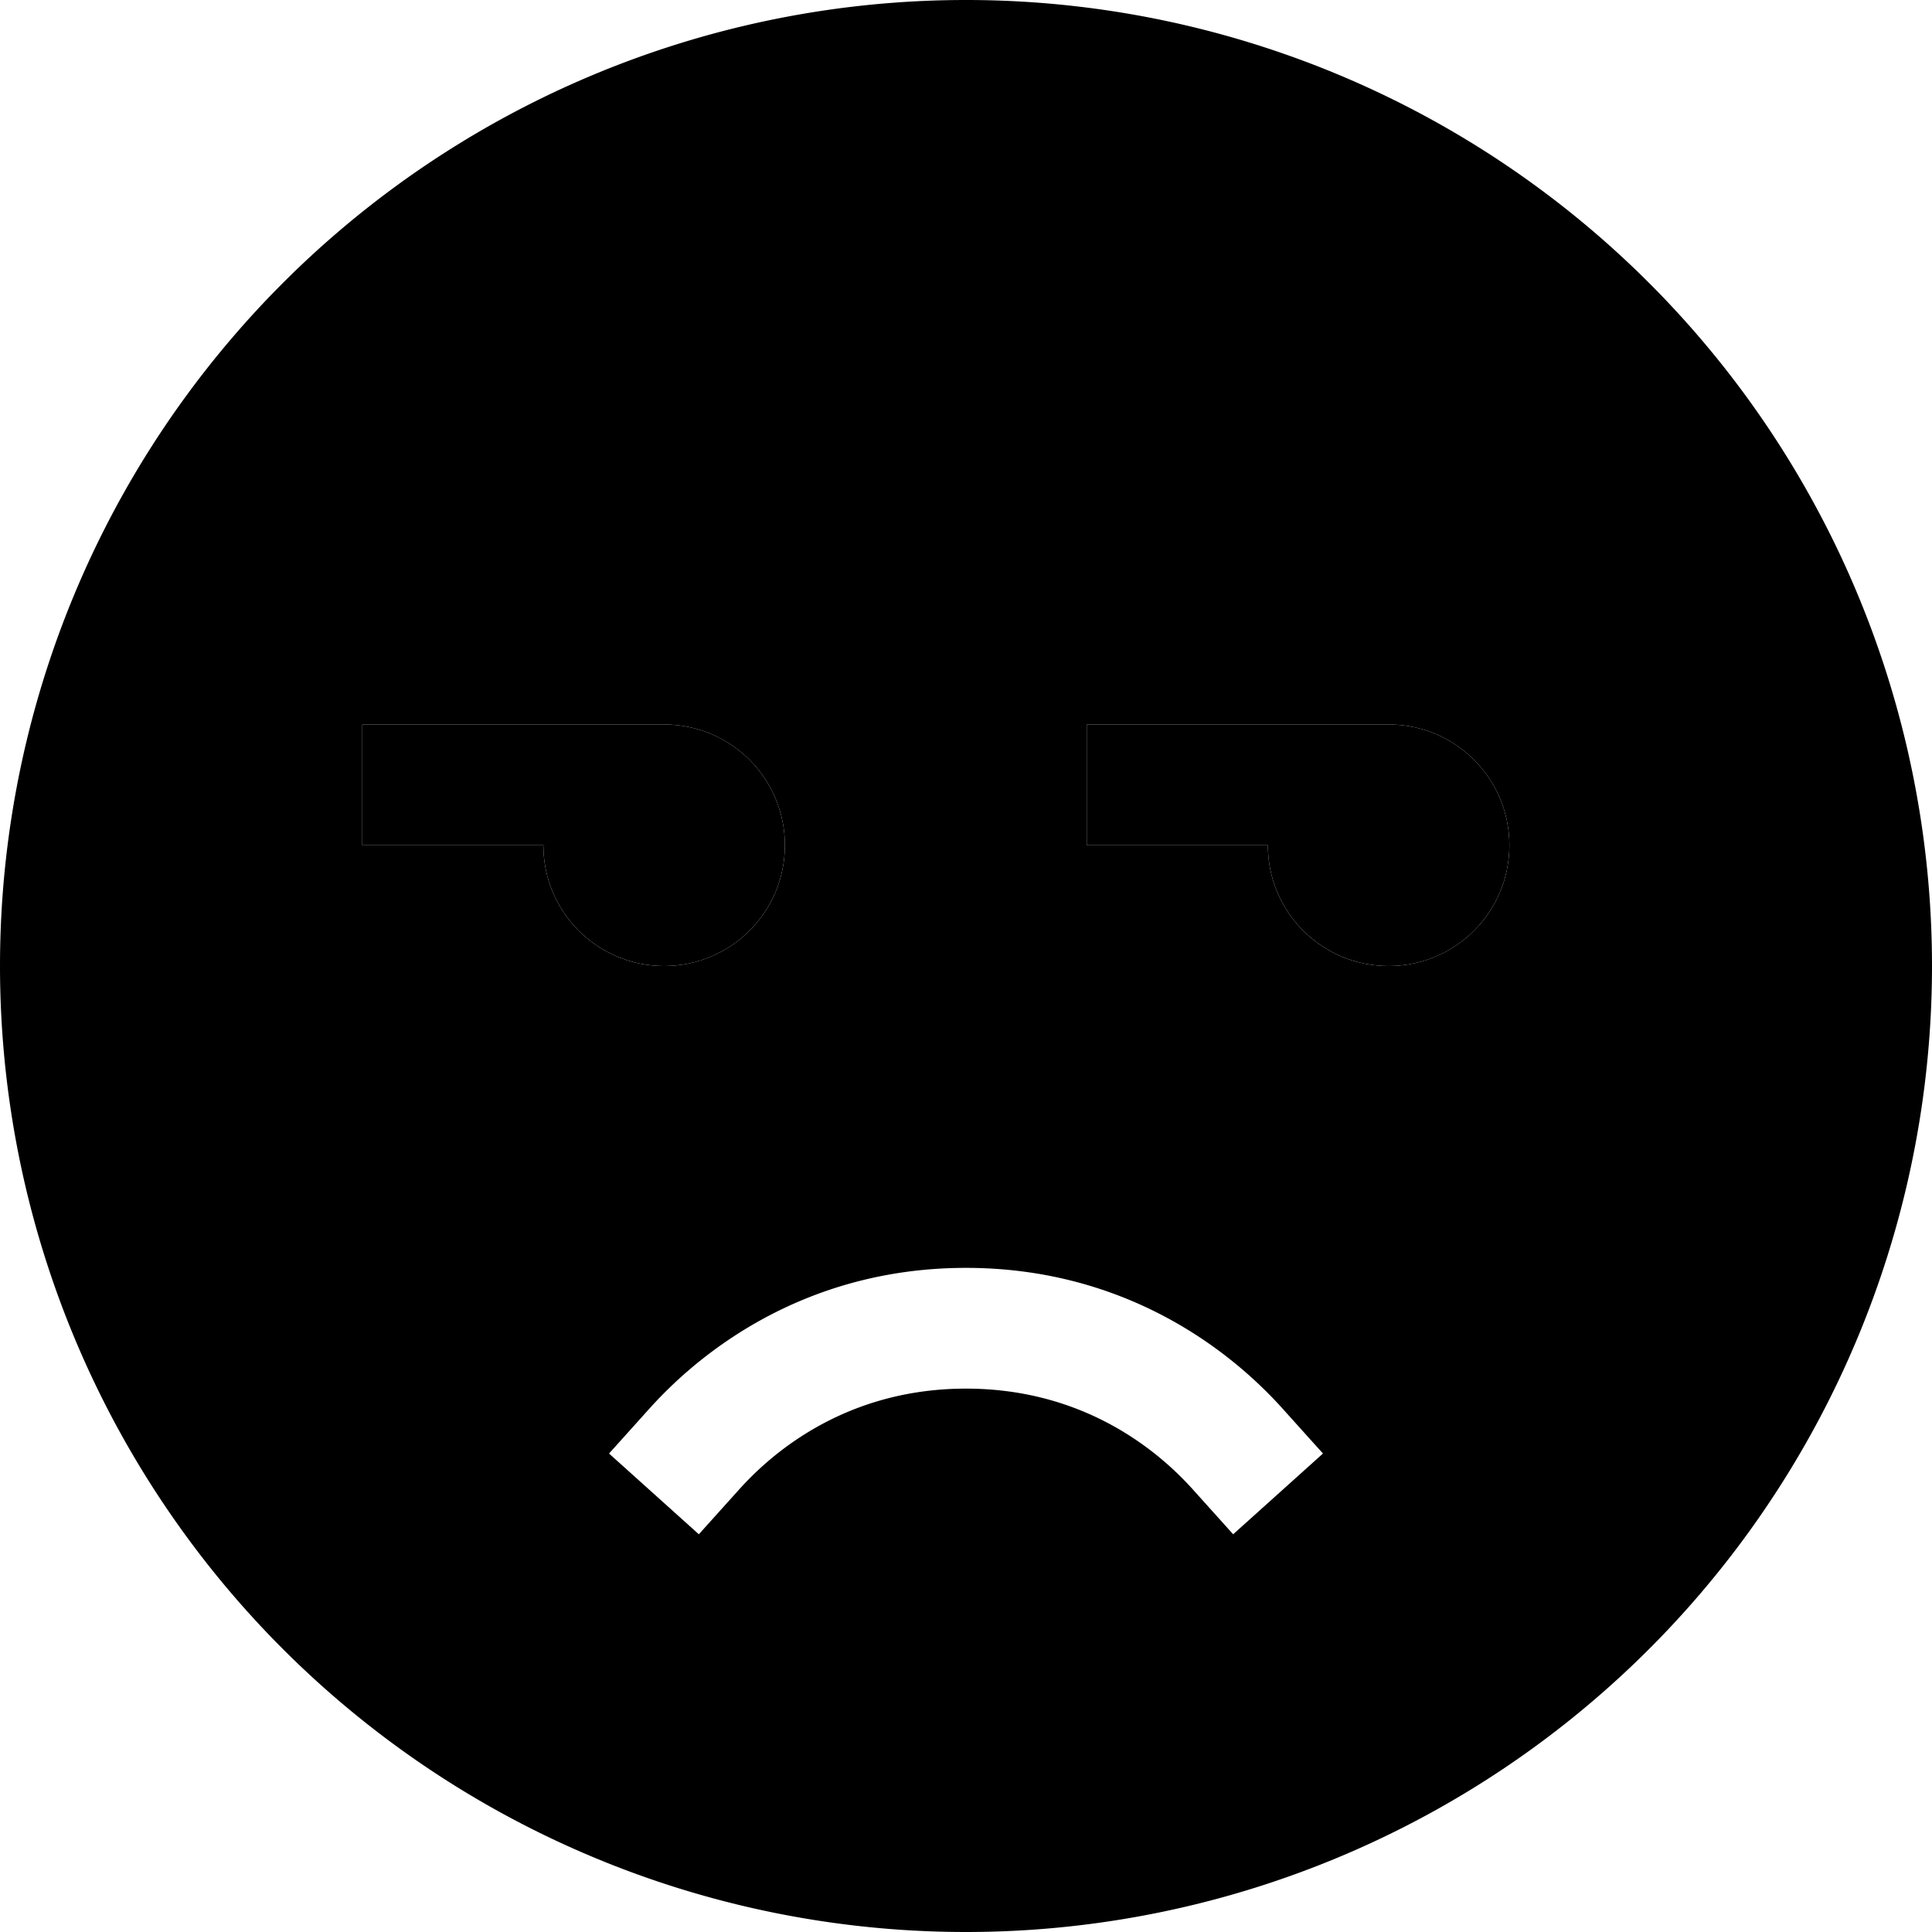 <svg xmlns="http://www.w3.org/2000/svg" width="24" height="24" viewBox="0 0 512 512"><path class="pr-icon-duotone-secondary" d="M0 256a256 256 0 1 0 512 0A256 256 0 1 0 0 256zm96-64l16 0 64 0c17.7 0 32 14.3 32 32s-14.3 32-32 32s-32-14.3-32-32l-32 0-16 0 0-32zm65.4 193.2l10.7-11.9C188.2 355.4 216.3 336 256 336s67.8 19.4 83.9 37.3l10.7 11.9-23.8 21.4-10.7-11.9c-11.7-13-31.6-26.7-60.1-26.7s-48.4 13.7-60.1 26.7l-10.7 11.9-23.8-21.4zM288 192l16 0 64 0c17.7 0 32 14.3 32 32s-14.3 32-32 32s-32-14.3-32-32l-32 0-16 0 0-32z"/><path class="pr-icon-duotone-primary" d="M112 192l-16 0 0 32 16 0 32 0c0 17.7 14.3 32 32 32s32-14.3 32-32s-14.3-32-32-32l-64 0zm192 0l-16 0 0 32 16 0 32 0c0 17.7 14.3 32 32 32s32-14.3 32-32s-14.3-32-32-32l-64 0z"/></svg>